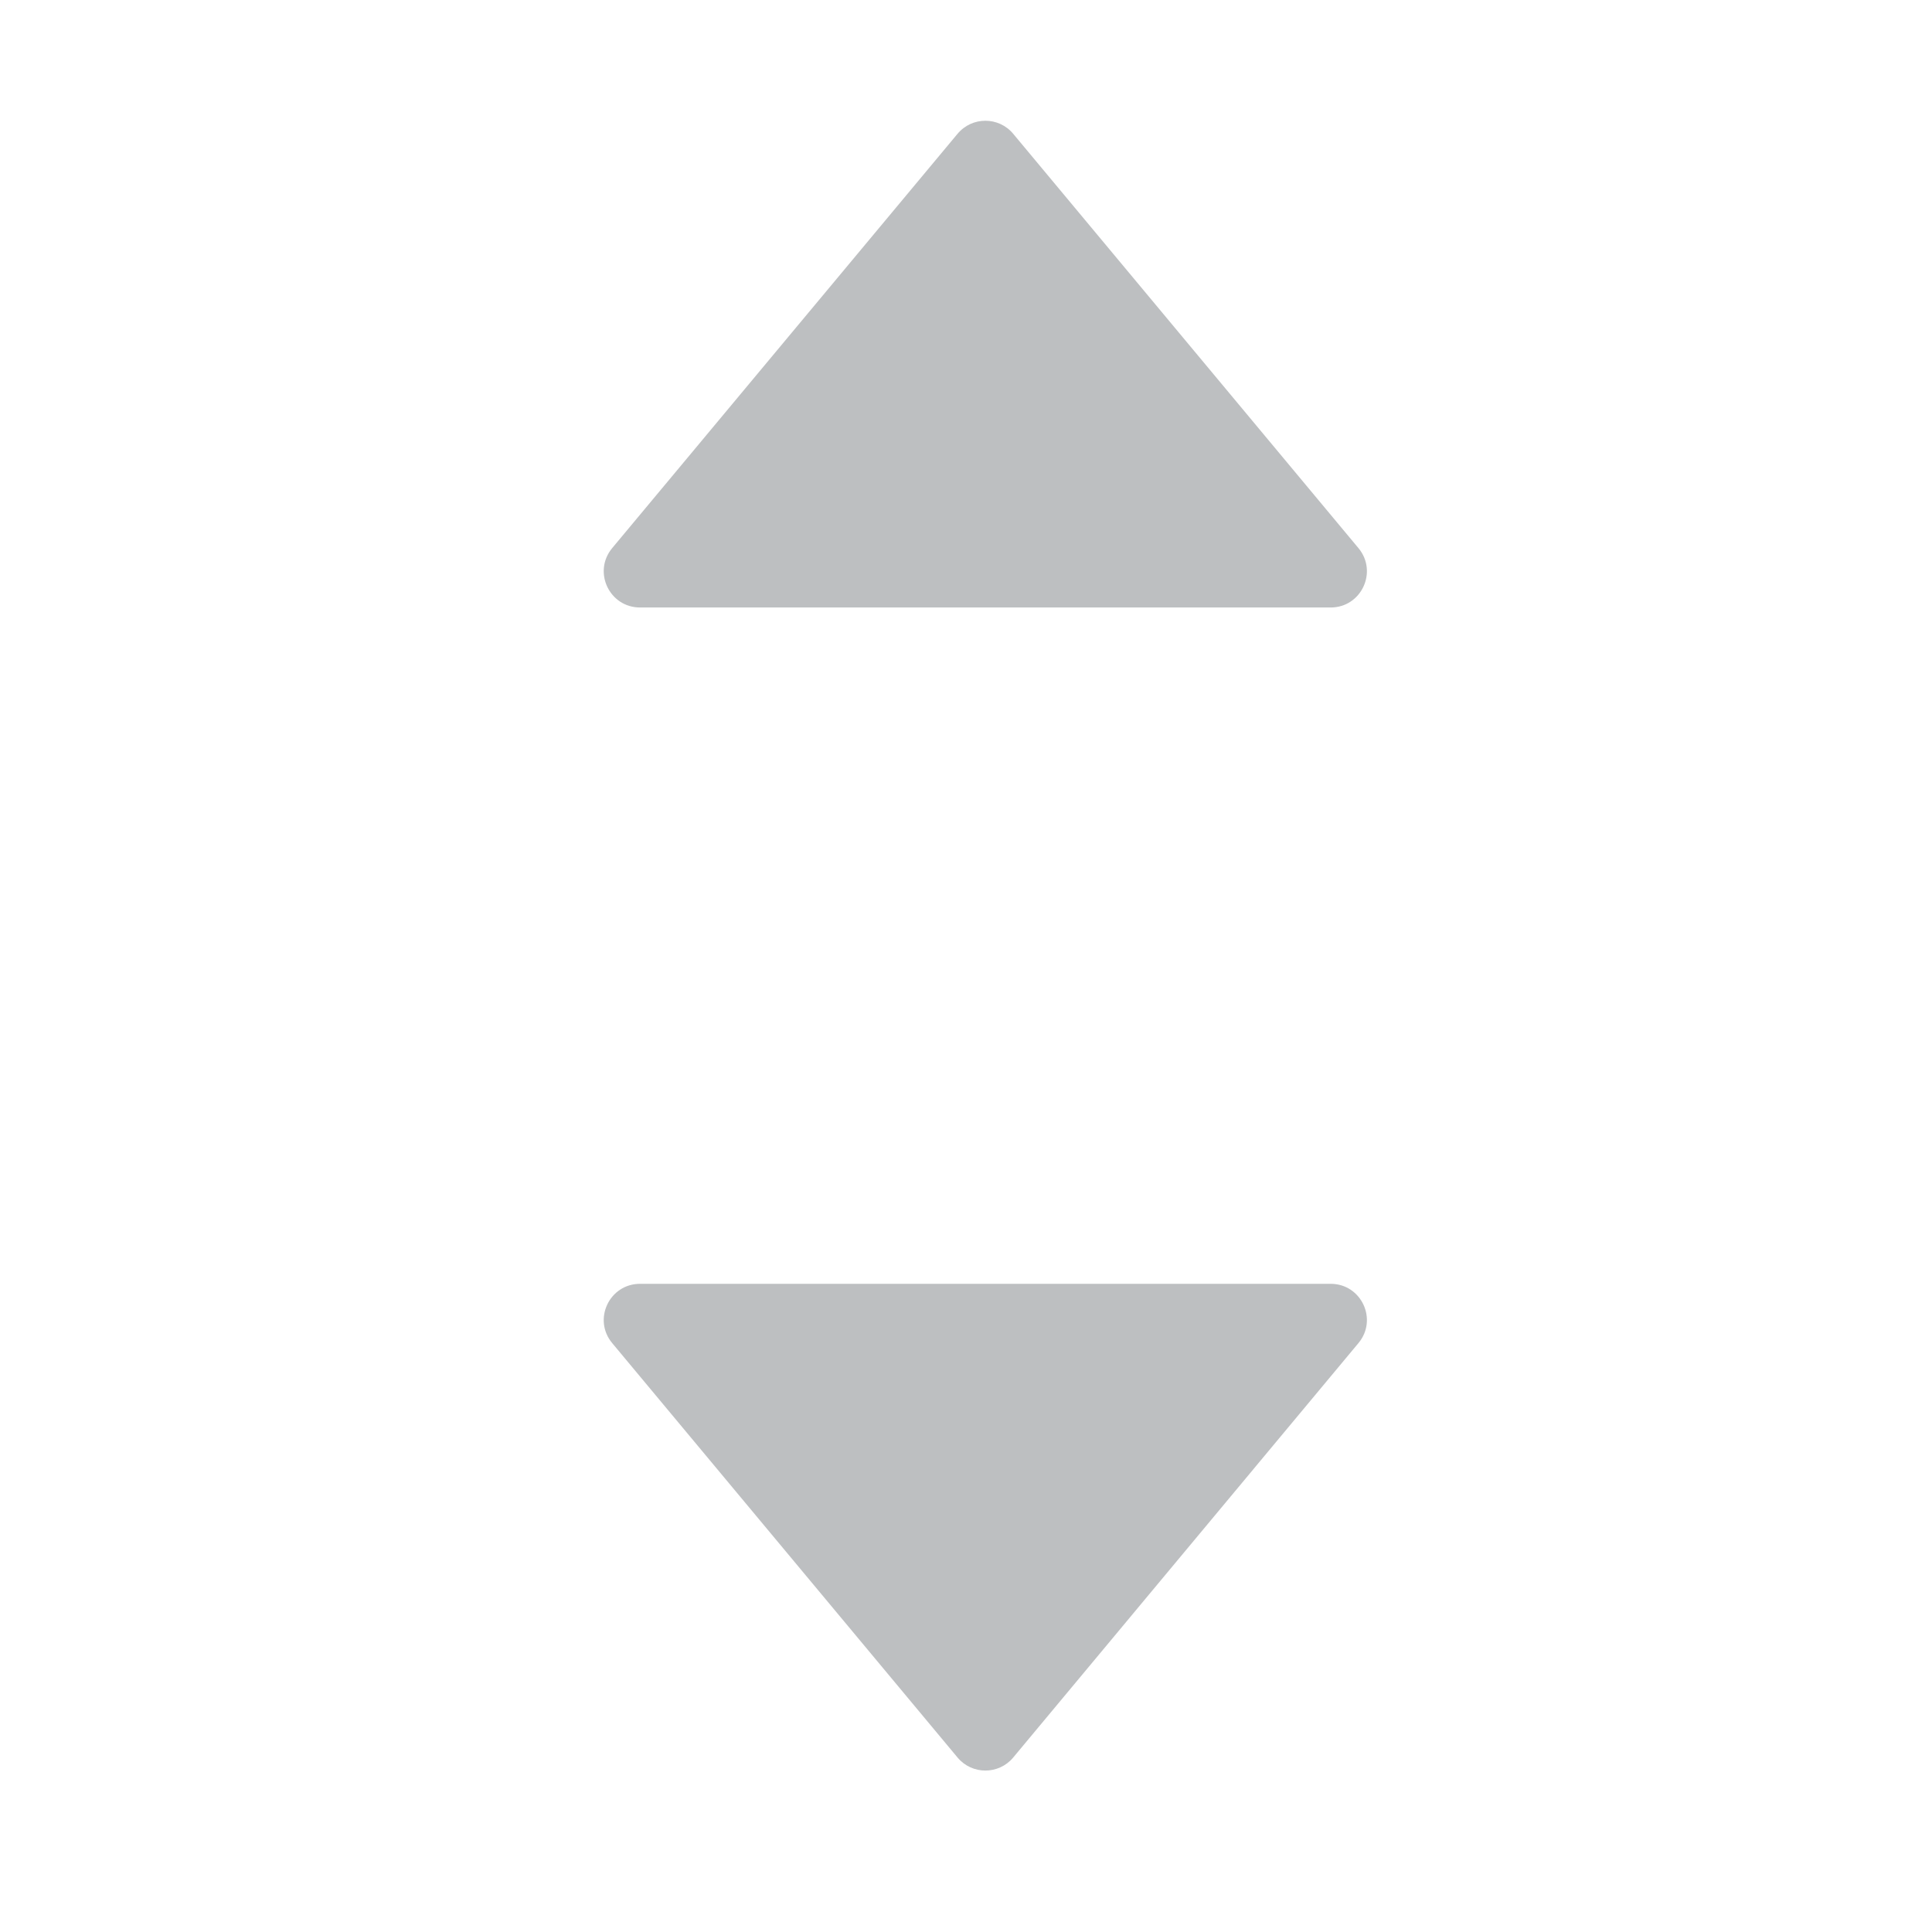 <svg width="16" height="16" viewBox="0 0 16 16" fill="none" xmlns="http://www.w3.org/2000/svg">
<path d="M11.25 4.539L8.391 1.108C8.271 0.964 8.05 0.964 7.93 1.108L5.07 4.539C4.907 4.735 5.046 5.031 5.301 5.031L11.02 5.031C11.274 5.031 11.413 4.735 11.25 4.539Z" fill="#242A2F" fill-opacity="0.3"/>
<path d="M5.07 11.123L7.93 14.555C8.05 14.699 8.271 14.699 8.391 14.555L11.25 11.123C11.413 10.928 11.274 10.632 11.02 10.632H5.301C5.046 10.632 4.907 10.928 5.07 11.123Z" fill="#242A2F" fill-opacity="0.3"/>
</svg>